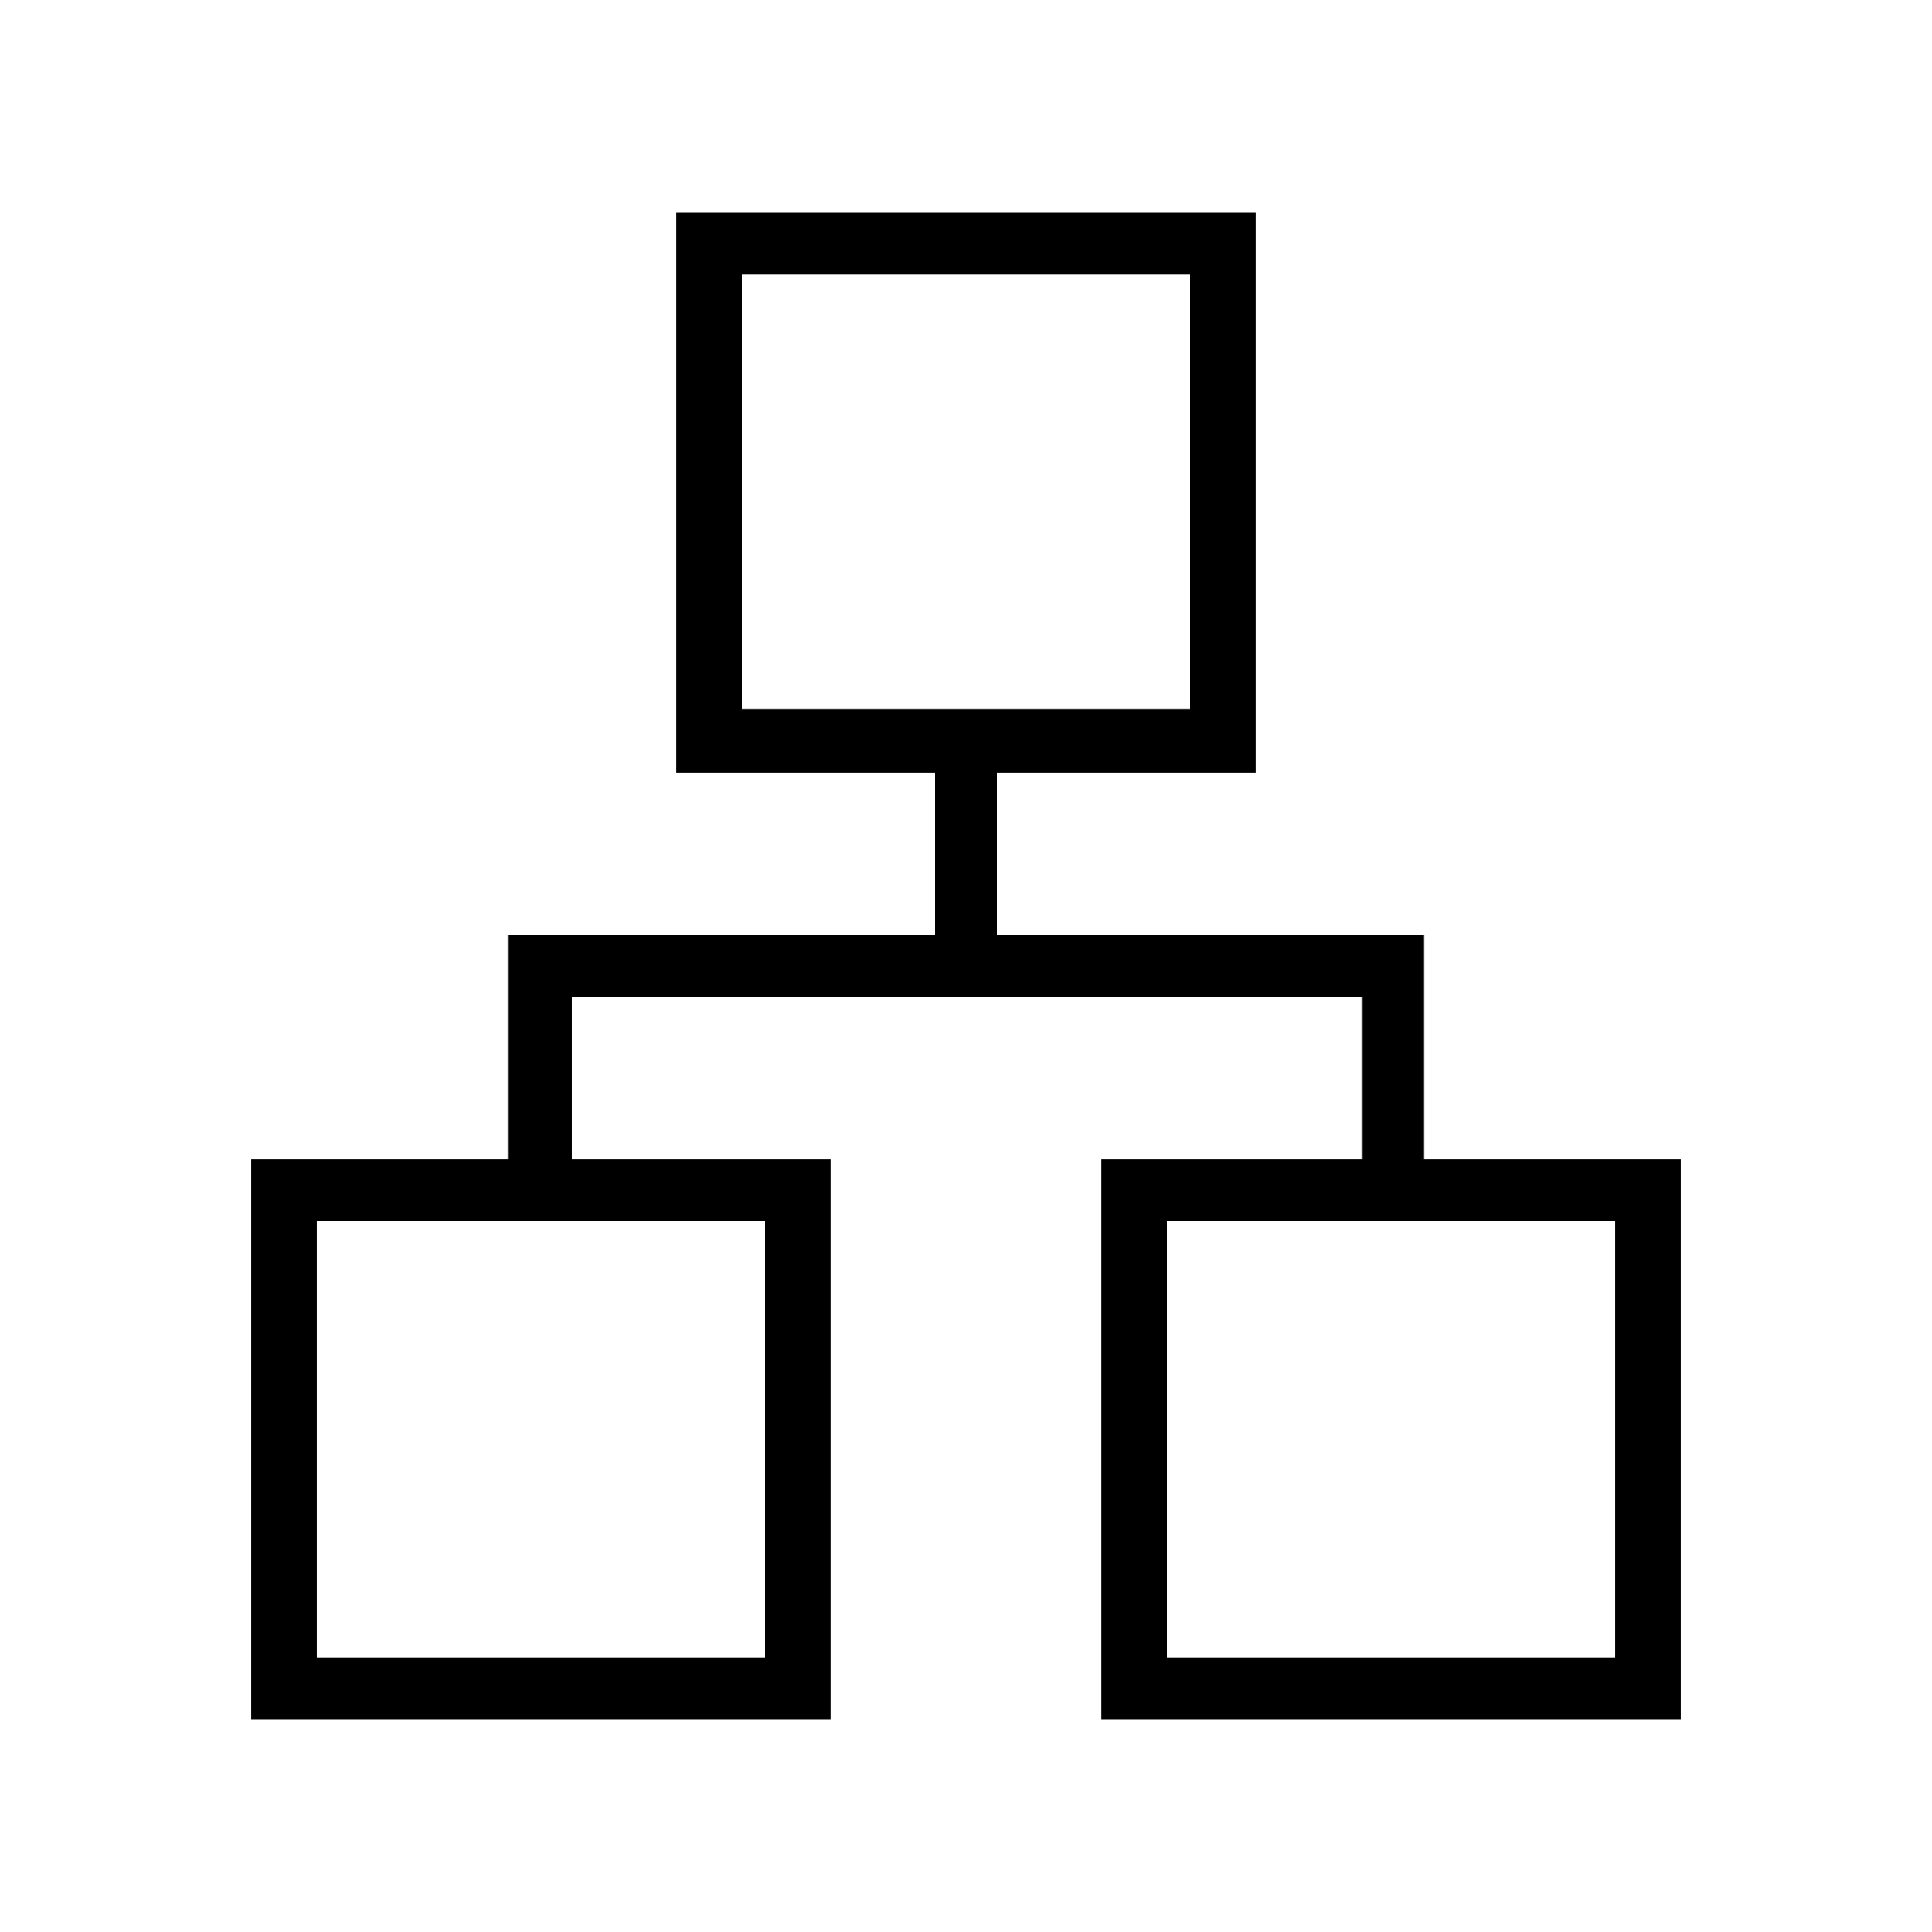 <svg xmlns="http://www.w3.org/2000/svg" width="24" height="24" fill="none" viewBox="0 0 24 24"><path fill="#000" d="M3.12 21.36H10.32V14.4H7.104V12.384H16.92V14.4H13.68V21.36H20.88V14.4H17.688V11.616H12.384V9.6H15.6V2.64H8.4V9.6H11.616V11.616H6.312V14.4H3.12V21.36ZM3.936 20.592V15.168H9.504V20.592H3.936ZM9.216 8.808V3.408H14.784V8.808H9.216ZM14.496 20.592V15.168H20.064V20.592H14.496Z"/></svg>